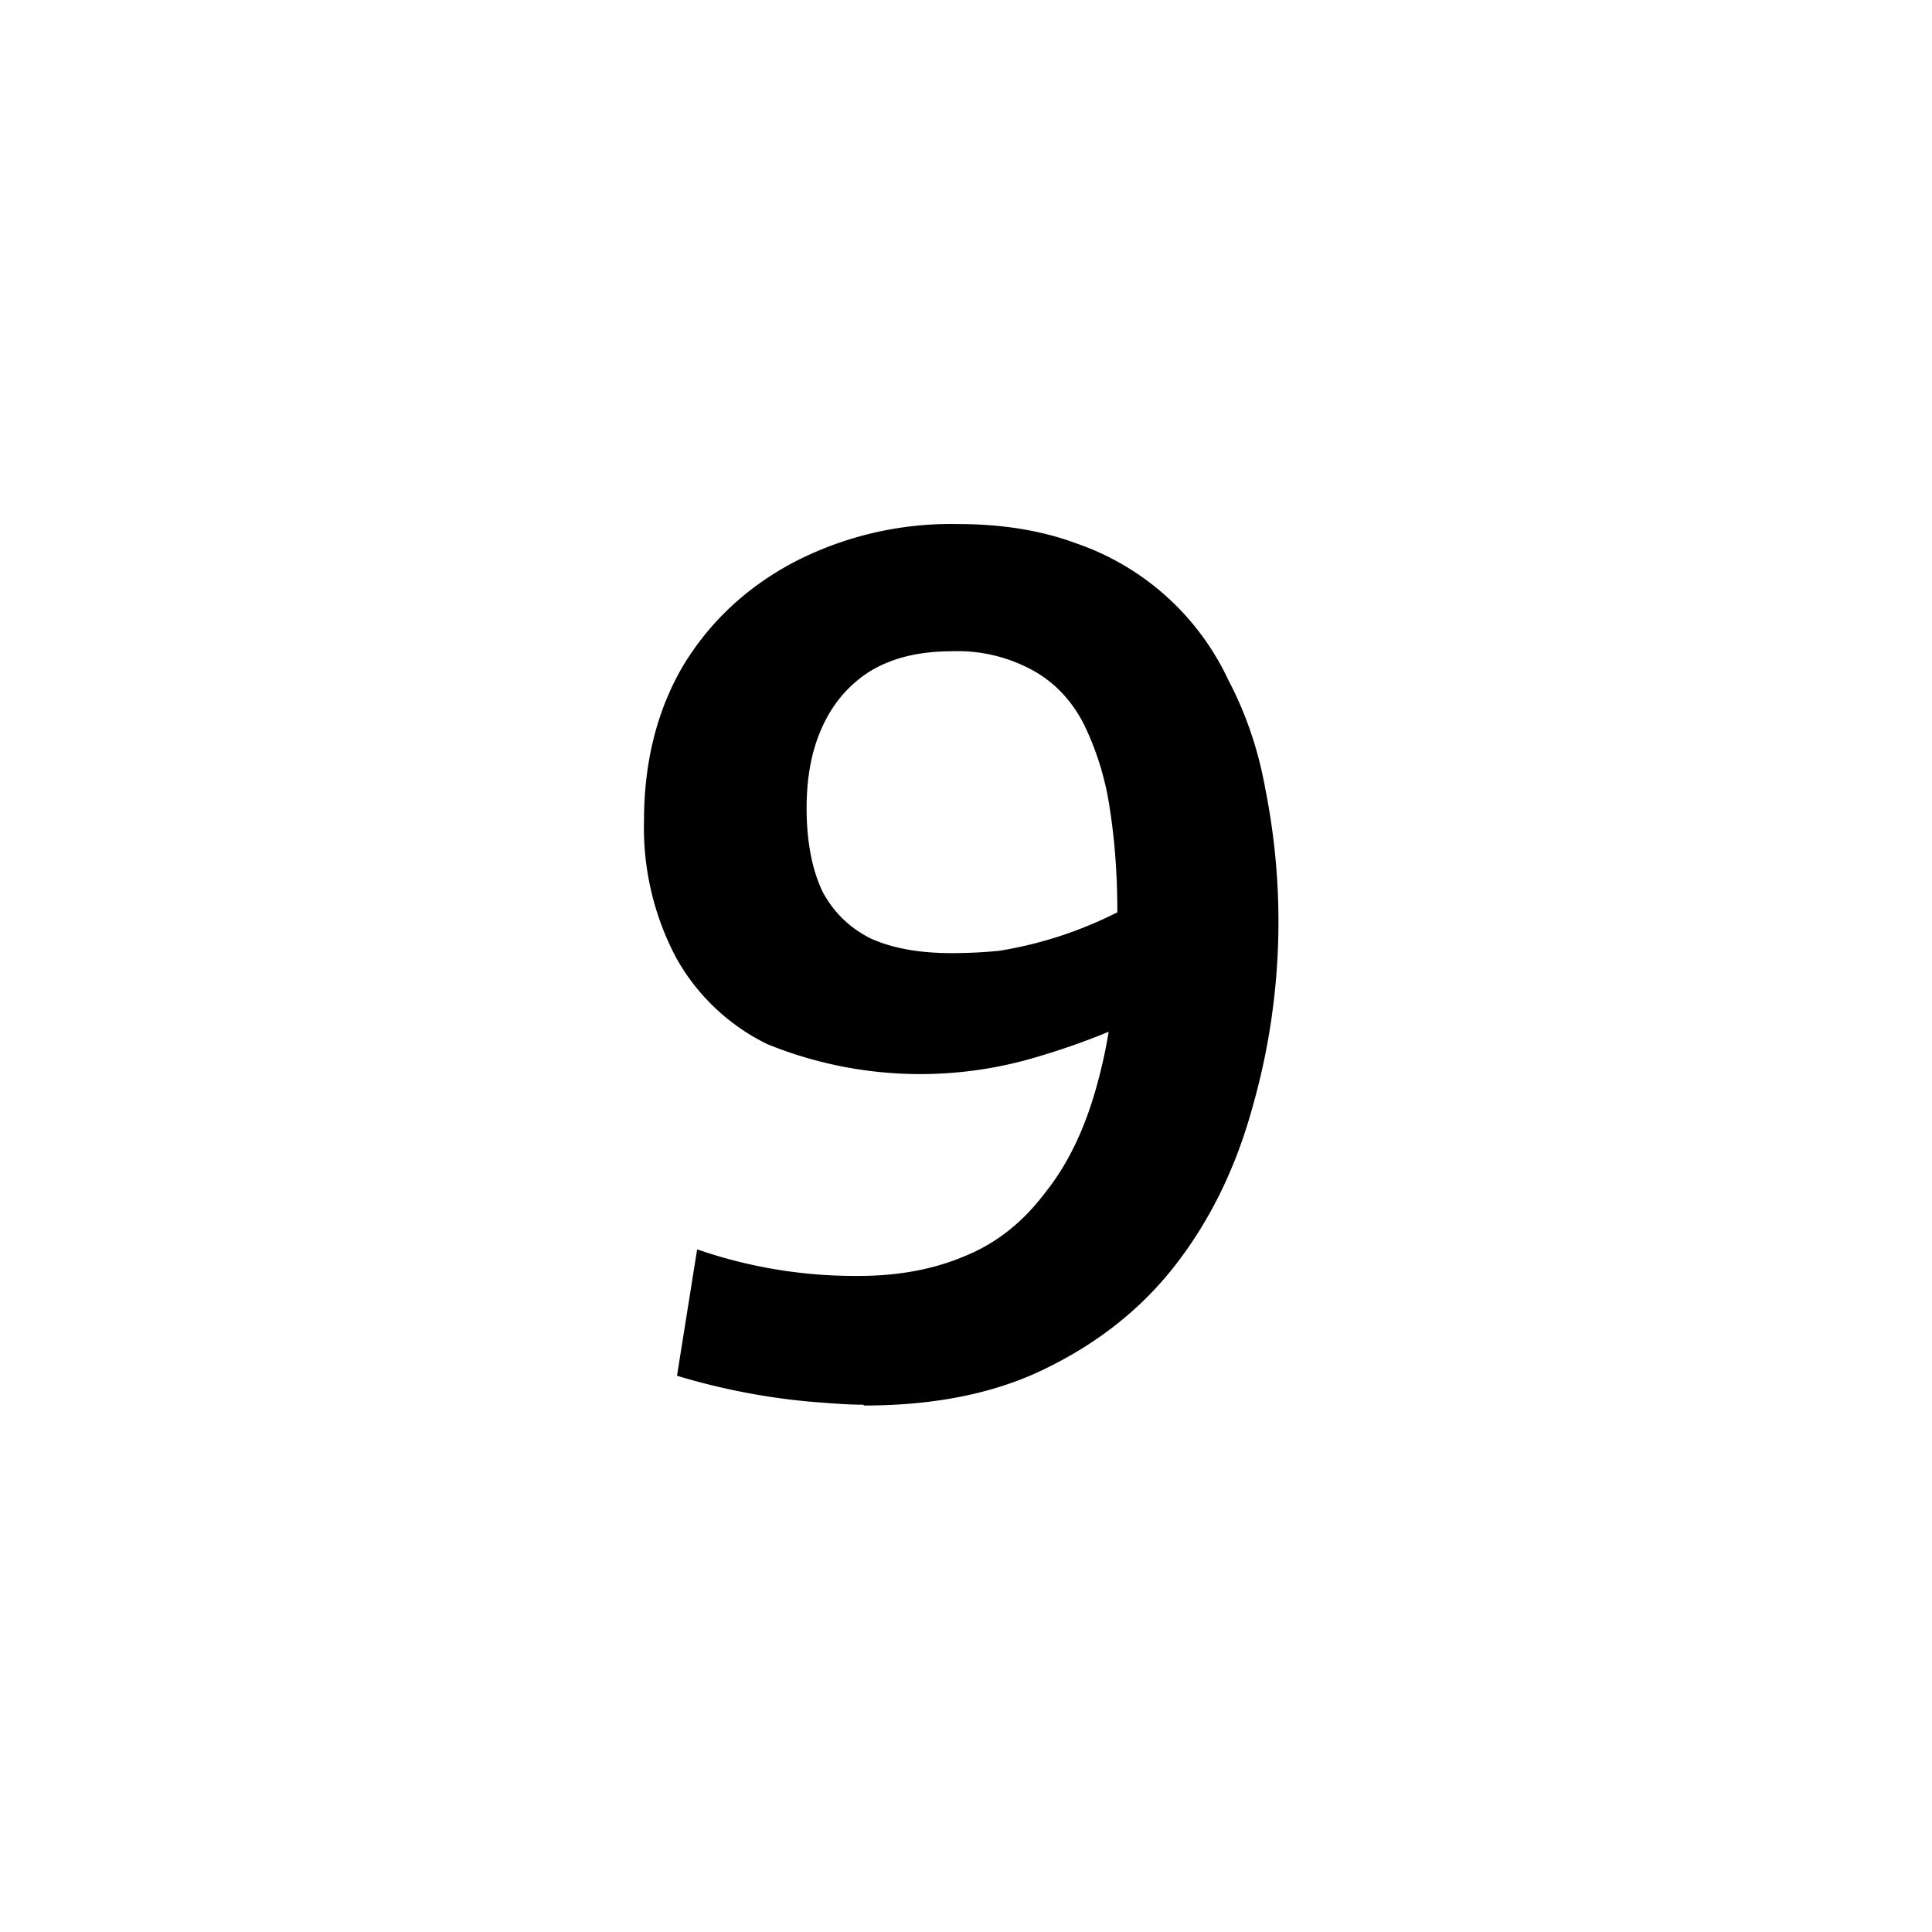 <svg xmlns="http://www.w3.org/2000/svg" width="1em" height="1em" viewBox="0 0 24 24"><path fill="currentColor" fill-rule="evenodd" d="M10.1 17.415c.227.018.437.035.63.035v.01c.88 0 1.64-.15 2.28-.47c.65-.32 1.19-.75 1.61-1.3c.43-.56.74-1.21.94-1.94a8.4 8.4 0 0 0 .16-3.94c-.09-.51-.25-.96-.46-1.36a3.25 3.25 0 0 0-1.89-1.7q-.645-.24-1.47-.24a4.24 4.24 0 0 0-2.05.48c-.58.31-1.04.74-1.37 1.29Q8 9.105 8 10.2a3.45 3.45 0 0 0 .39 1.68a2.6 2.6 0 0 0 1.14 1.09a5.04 5.04 0 0 0 3.21.2a9 9 0 0 0 1.032-.353a6 6 0 0 1-.132.613c-.15.57-.37 1.03-.66 1.39c-.28.37-.61.63-1.01.79c-.38.16-.82.24-1.3.24a6 6 0 0 1-2.01-.33l-.25 1.57a8.3 8.3 0 0 0 1.63.32zm3.78-6.082v-.003q0-.675-.09-1.26a3.6 3.6 0 0 0-.3-1.02c-.14-.3-.35-.54-.62-.7a1.94 1.94 0 0 0-1.04-.26c-.43 0-.77.09-1.04.26c-.26.17-.45.4-.58.69s-.19.62-.19 1c0 .42.07.77.2 1.04c.14.26.34.45.6.58c.27.12.6.18 1 .18q.315 0 .6-.03a5 5 0 0 0 1.46-.477" clip-rule="evenodd"/></svg>